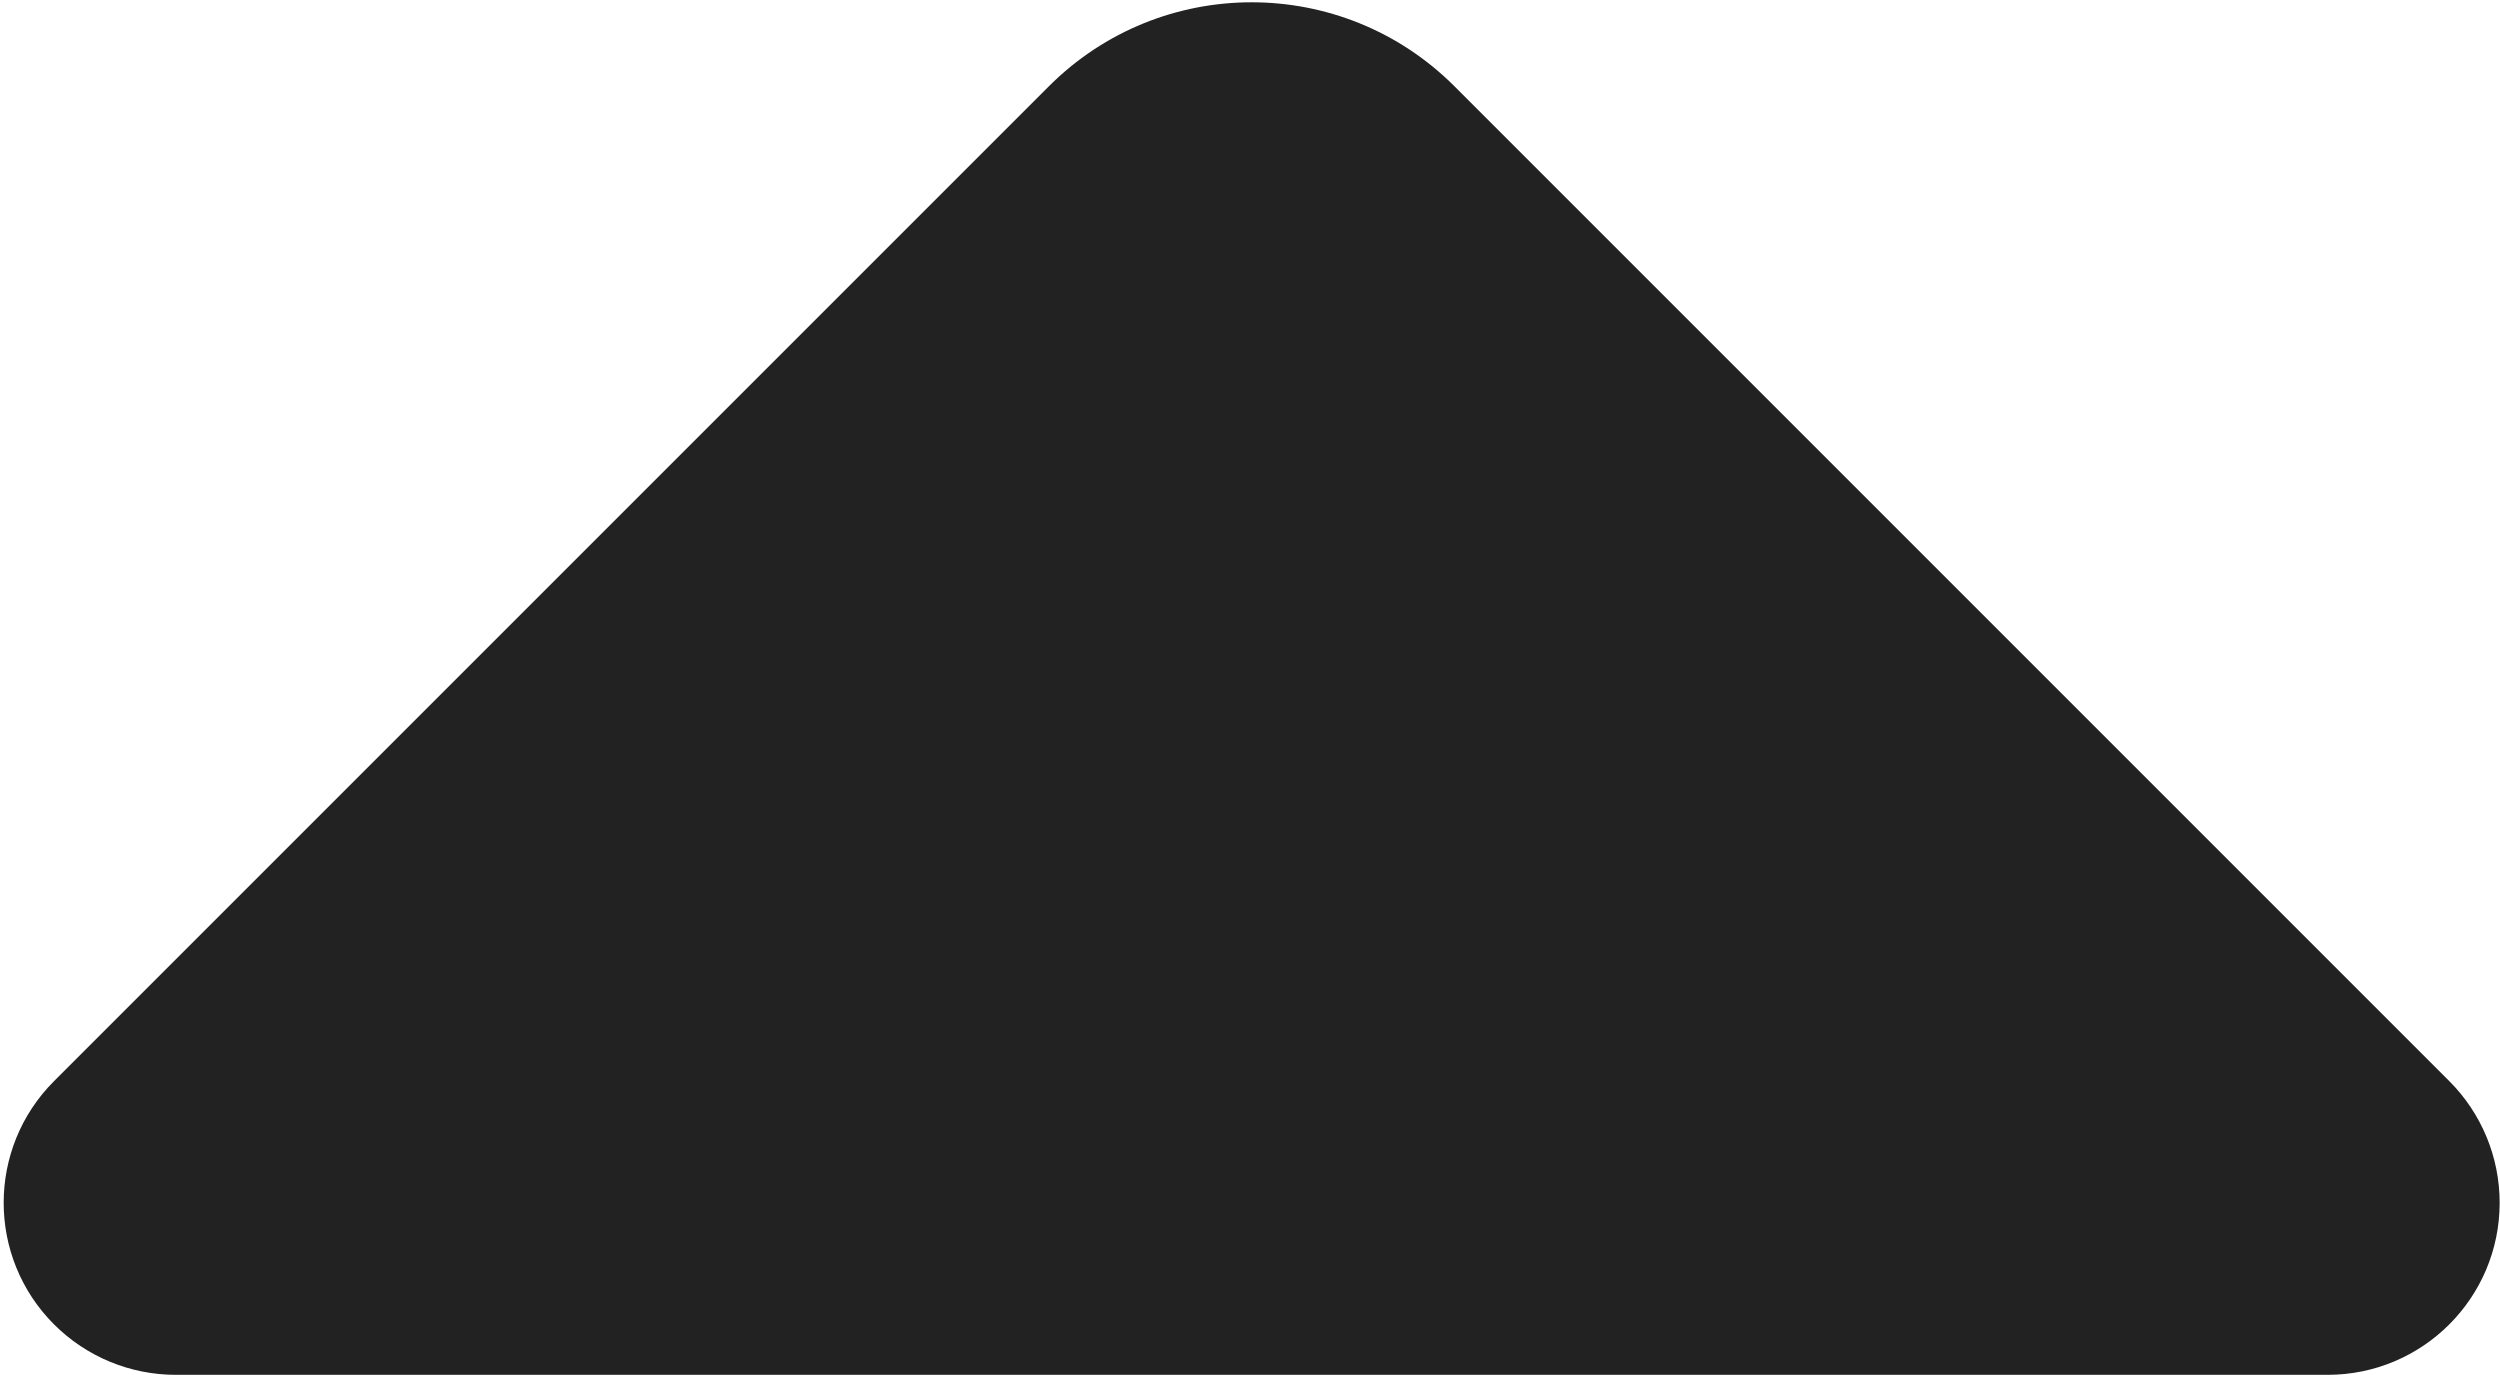 <?xml version="1.0" encoding="UTF-8"?>
<svg width="751px" height="413px" viewBox="0 0 751 413" version="1.1" xmlns="http://www.w3.org/2000/svg" xmlns:xlink="http://www.w3.org/1999/xlink">
    <title>0234新箭头下</title>
    <g id="0234新箭头下" stroke="none" stroke-width="1" fill="none" fill-rule="evenodd">
        <path d="M735.756,324.756 L436.92,25.92 C403.275,-7.725 348.725,-7.725 315.08,25.92 L16.244,324.756 C-3.943,344.943 -3.943,377.673 16.244,397.86 C25.938,407.554 39.087,413 52.796,413 L699.204,413 C727.753,413 750.896,389.857 750.896,361.308 C750.896,347.598 745.45,334.45 735.756,324.756 Z" id="路径-19" fill="#222222"></path>
    </g>
</svg>